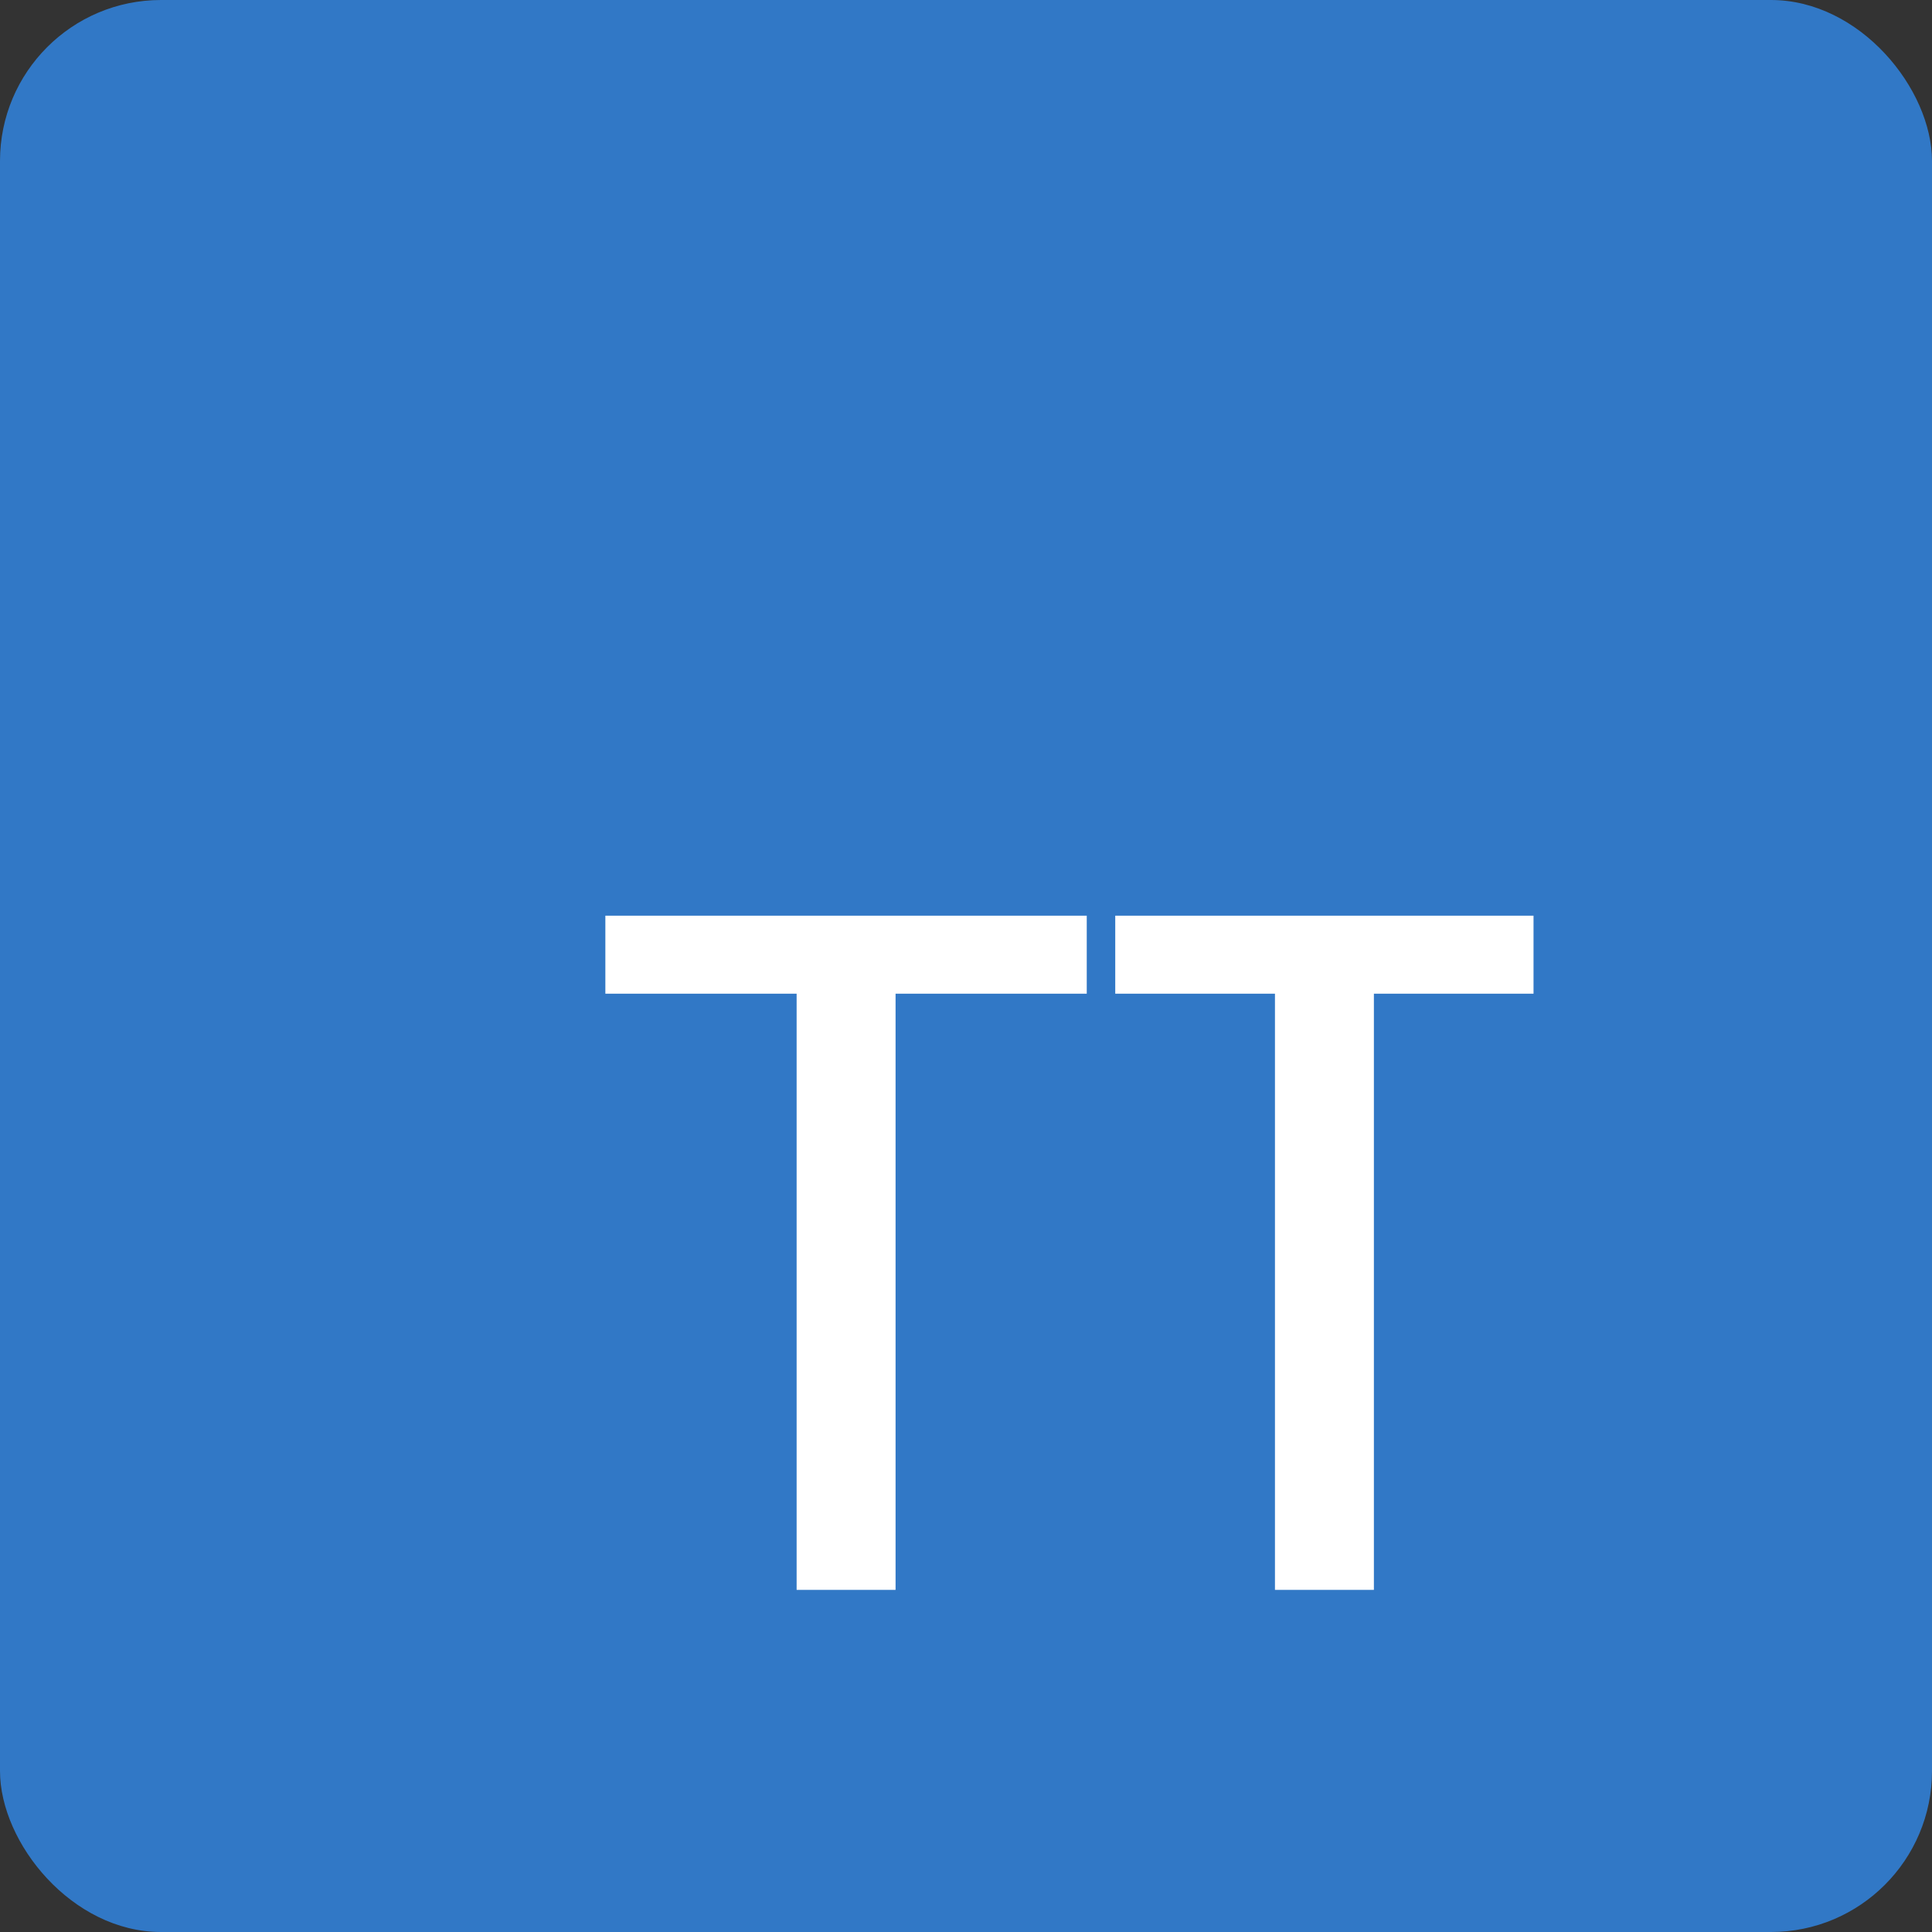 <svg width="24" height="24" viewBox="0 0 24 24" fill="none" xmlns="http://www.w3.org/2000/svg">
  <rect x="0" y="0" width="24" height="24" fill="#333333" stroke="none"/>
  <rect width="24" height="24" rx="2" fill="#3178C6"/>
  <path d="M13.854 11.375V12.344H15.838V19.75H17.067V12.344H19.05V11.375H13.854Z" fill="white"/>
  <path d="M7.52 11.375V12.344H9.896V19.75H11.125V12.344H13.5V11.375H7.52Z" fill="white"/>
</svg>